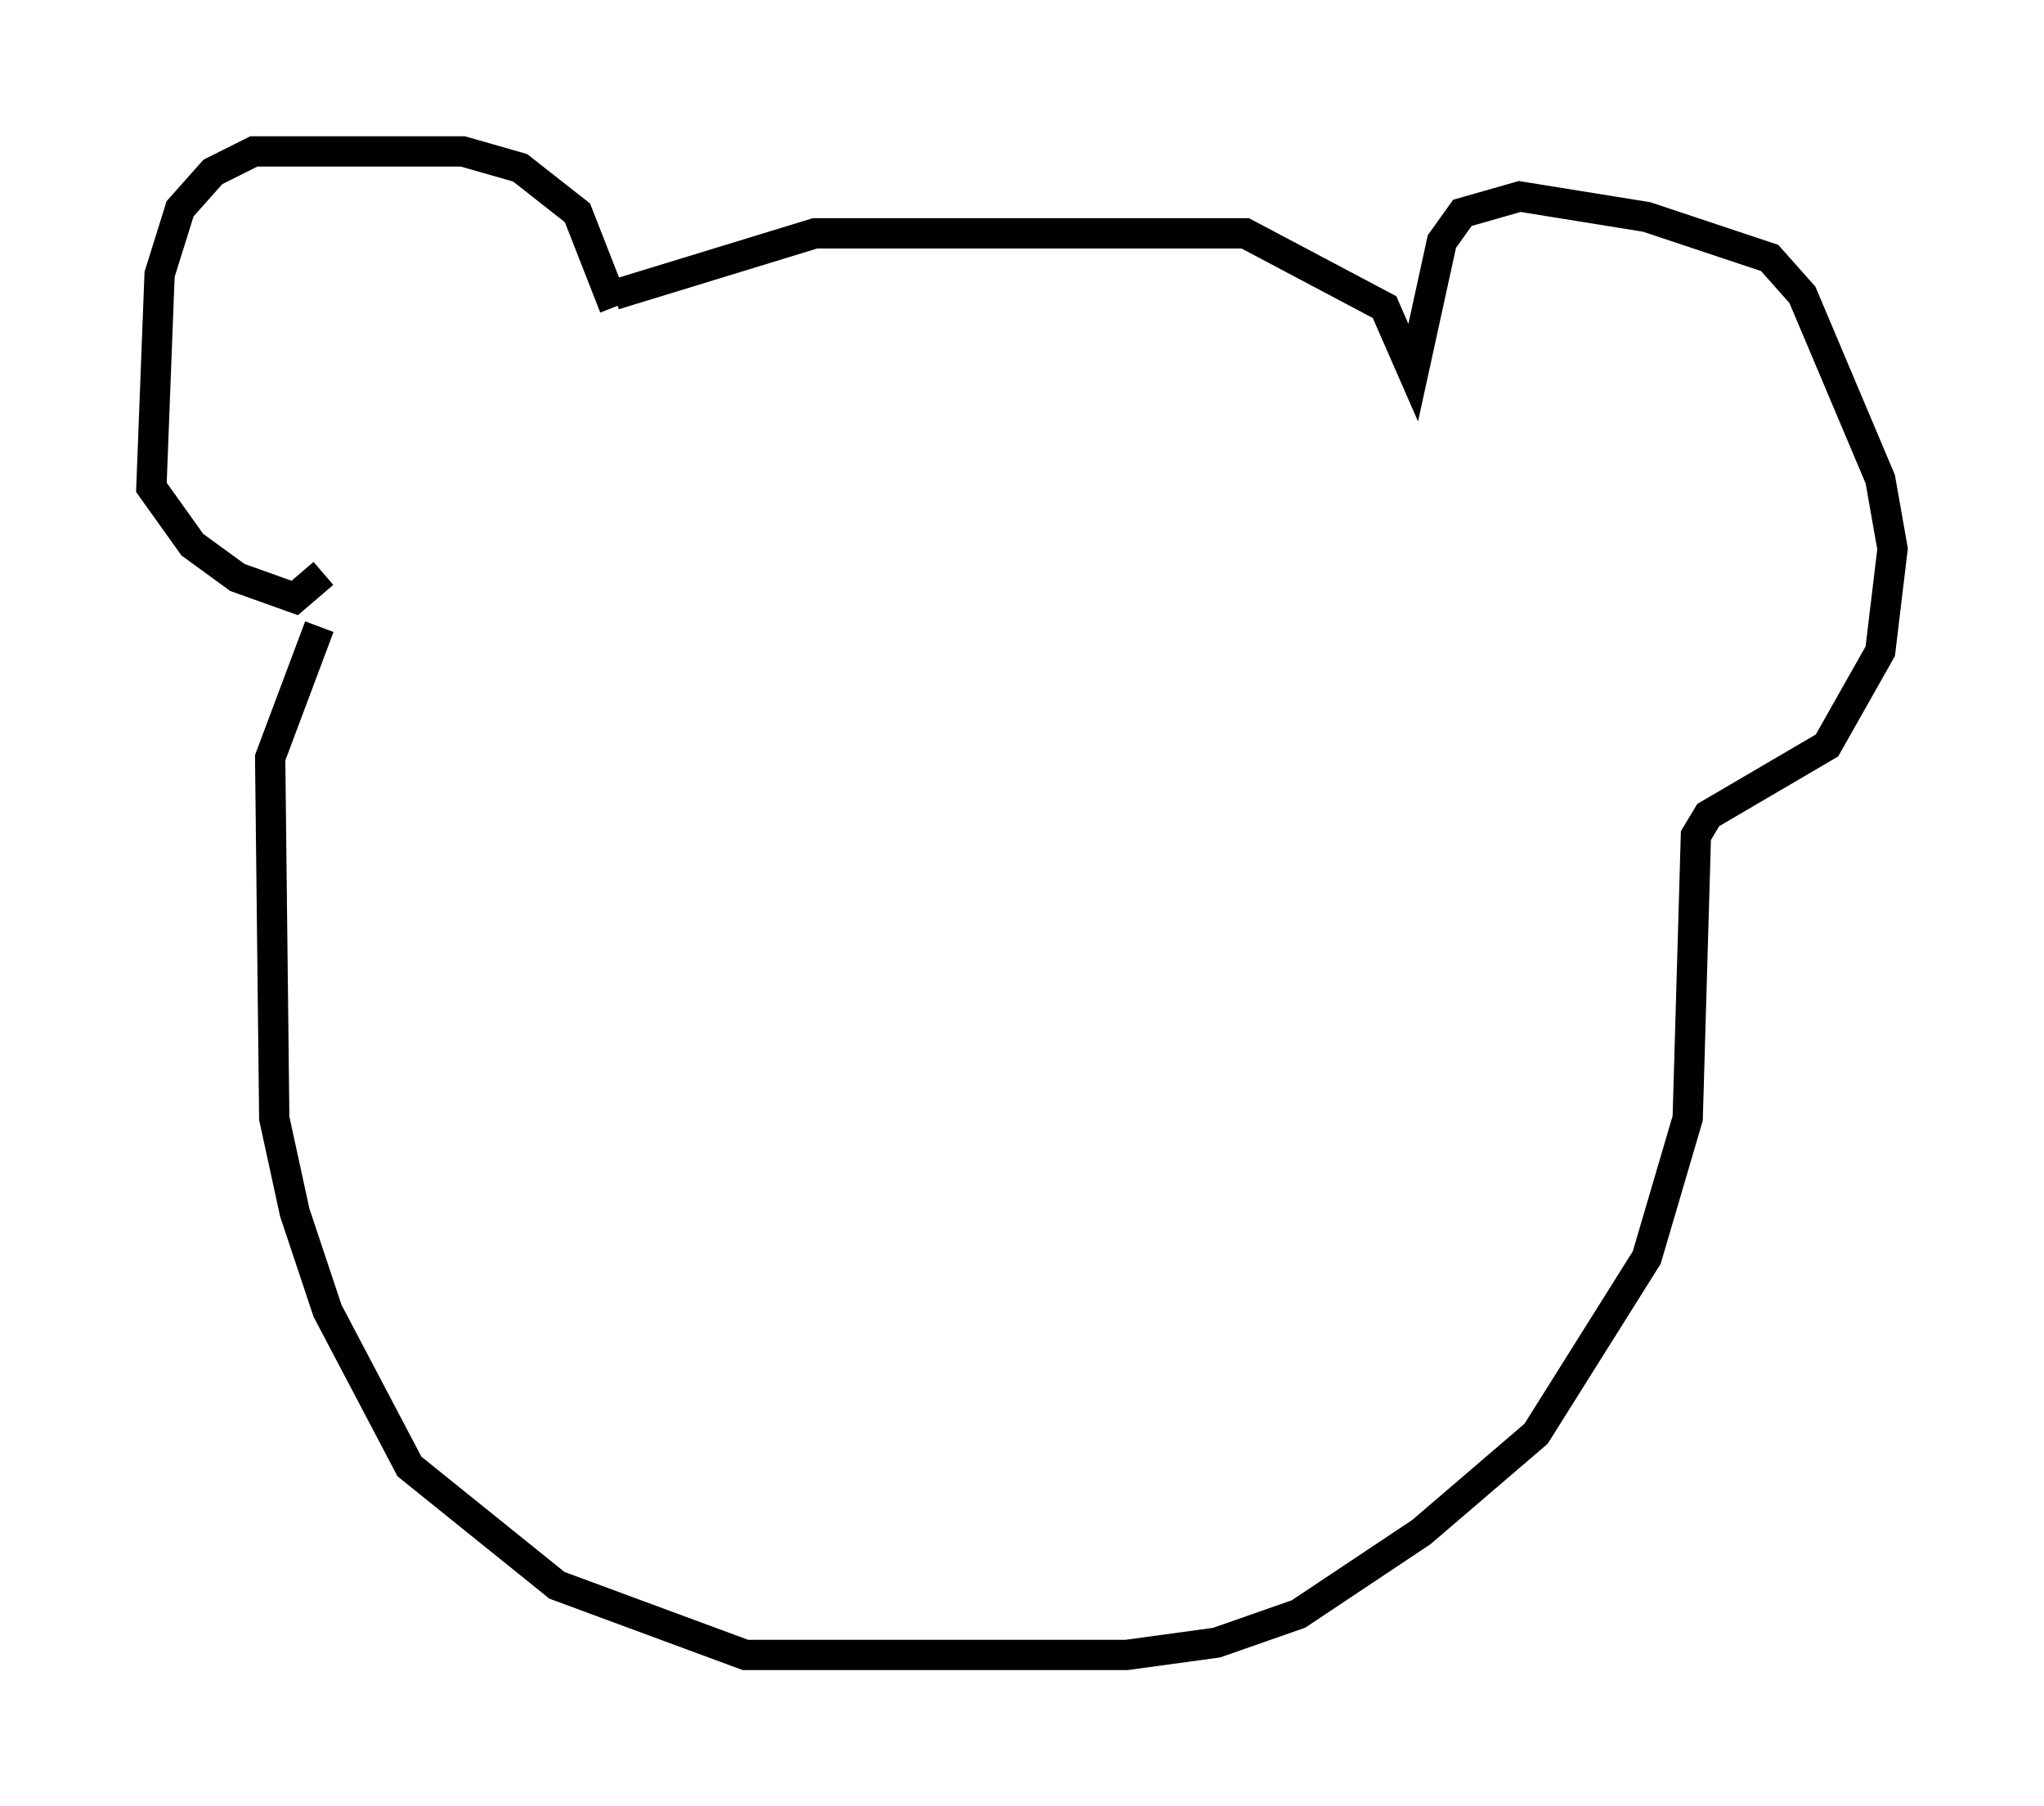 <?xml version="1.0" encoding="utf-8" ?>
<svg baseProfile="full" height="59.661" version="1.1" width="67.51" xmlns="http://www.w3.org/2000/svg" xmlns:ev="http://www.w3.org/2001/xml-events" xmlns:xlink="http://www.w3.org/1999/xlink"><defs /><rect fill="white" height="59.661" width="67.51" x="0" y="0" /><path d="M20.291, 11.36 m0.0, -1.218 l-1.218, -3.112 -1.894, -1.488 l-1.894, -0.541 -6.901, 0.0 l-1.353, 0.677 -1.083, 1.218 l-0.677, 2.165 -0.271, 7.036 l1.353, 1.894 1.488, 1.083 l1.894, 0.677 0.947, -0.812 m9.607, -9.202 l6.631, -2.03 14.208, 0.0 l4.601, 2.436 0.947, 2.165 l0.947, -4.33 0.677, -0.947 l1.894, -0.541 4.195, 0.677 l4.059, 1.353 1.083, 1.218 l2.571, 6.089 0.406, 2.3 l-0.406, 3.383 -1.759, 3.112 l-3.924, 2.3 -0.406, 0.677 l-0.271, 9.337 -1.353, 4.601 l-3.654, 5.819 -3.789, 3.248 l-4.059, 2.706 -2.706, 0.947 l-2.977, 0.406 -12.584, 0.0 l-6.225, -2.3 -4.871, -3.924 l-2.706, -5.142 -1.083, -3.248 l-0.677, -3.112 -0.135, -11.908 l1.624, -4.33 " fill="none" stroke="black" stroke-width="1" /></svg>